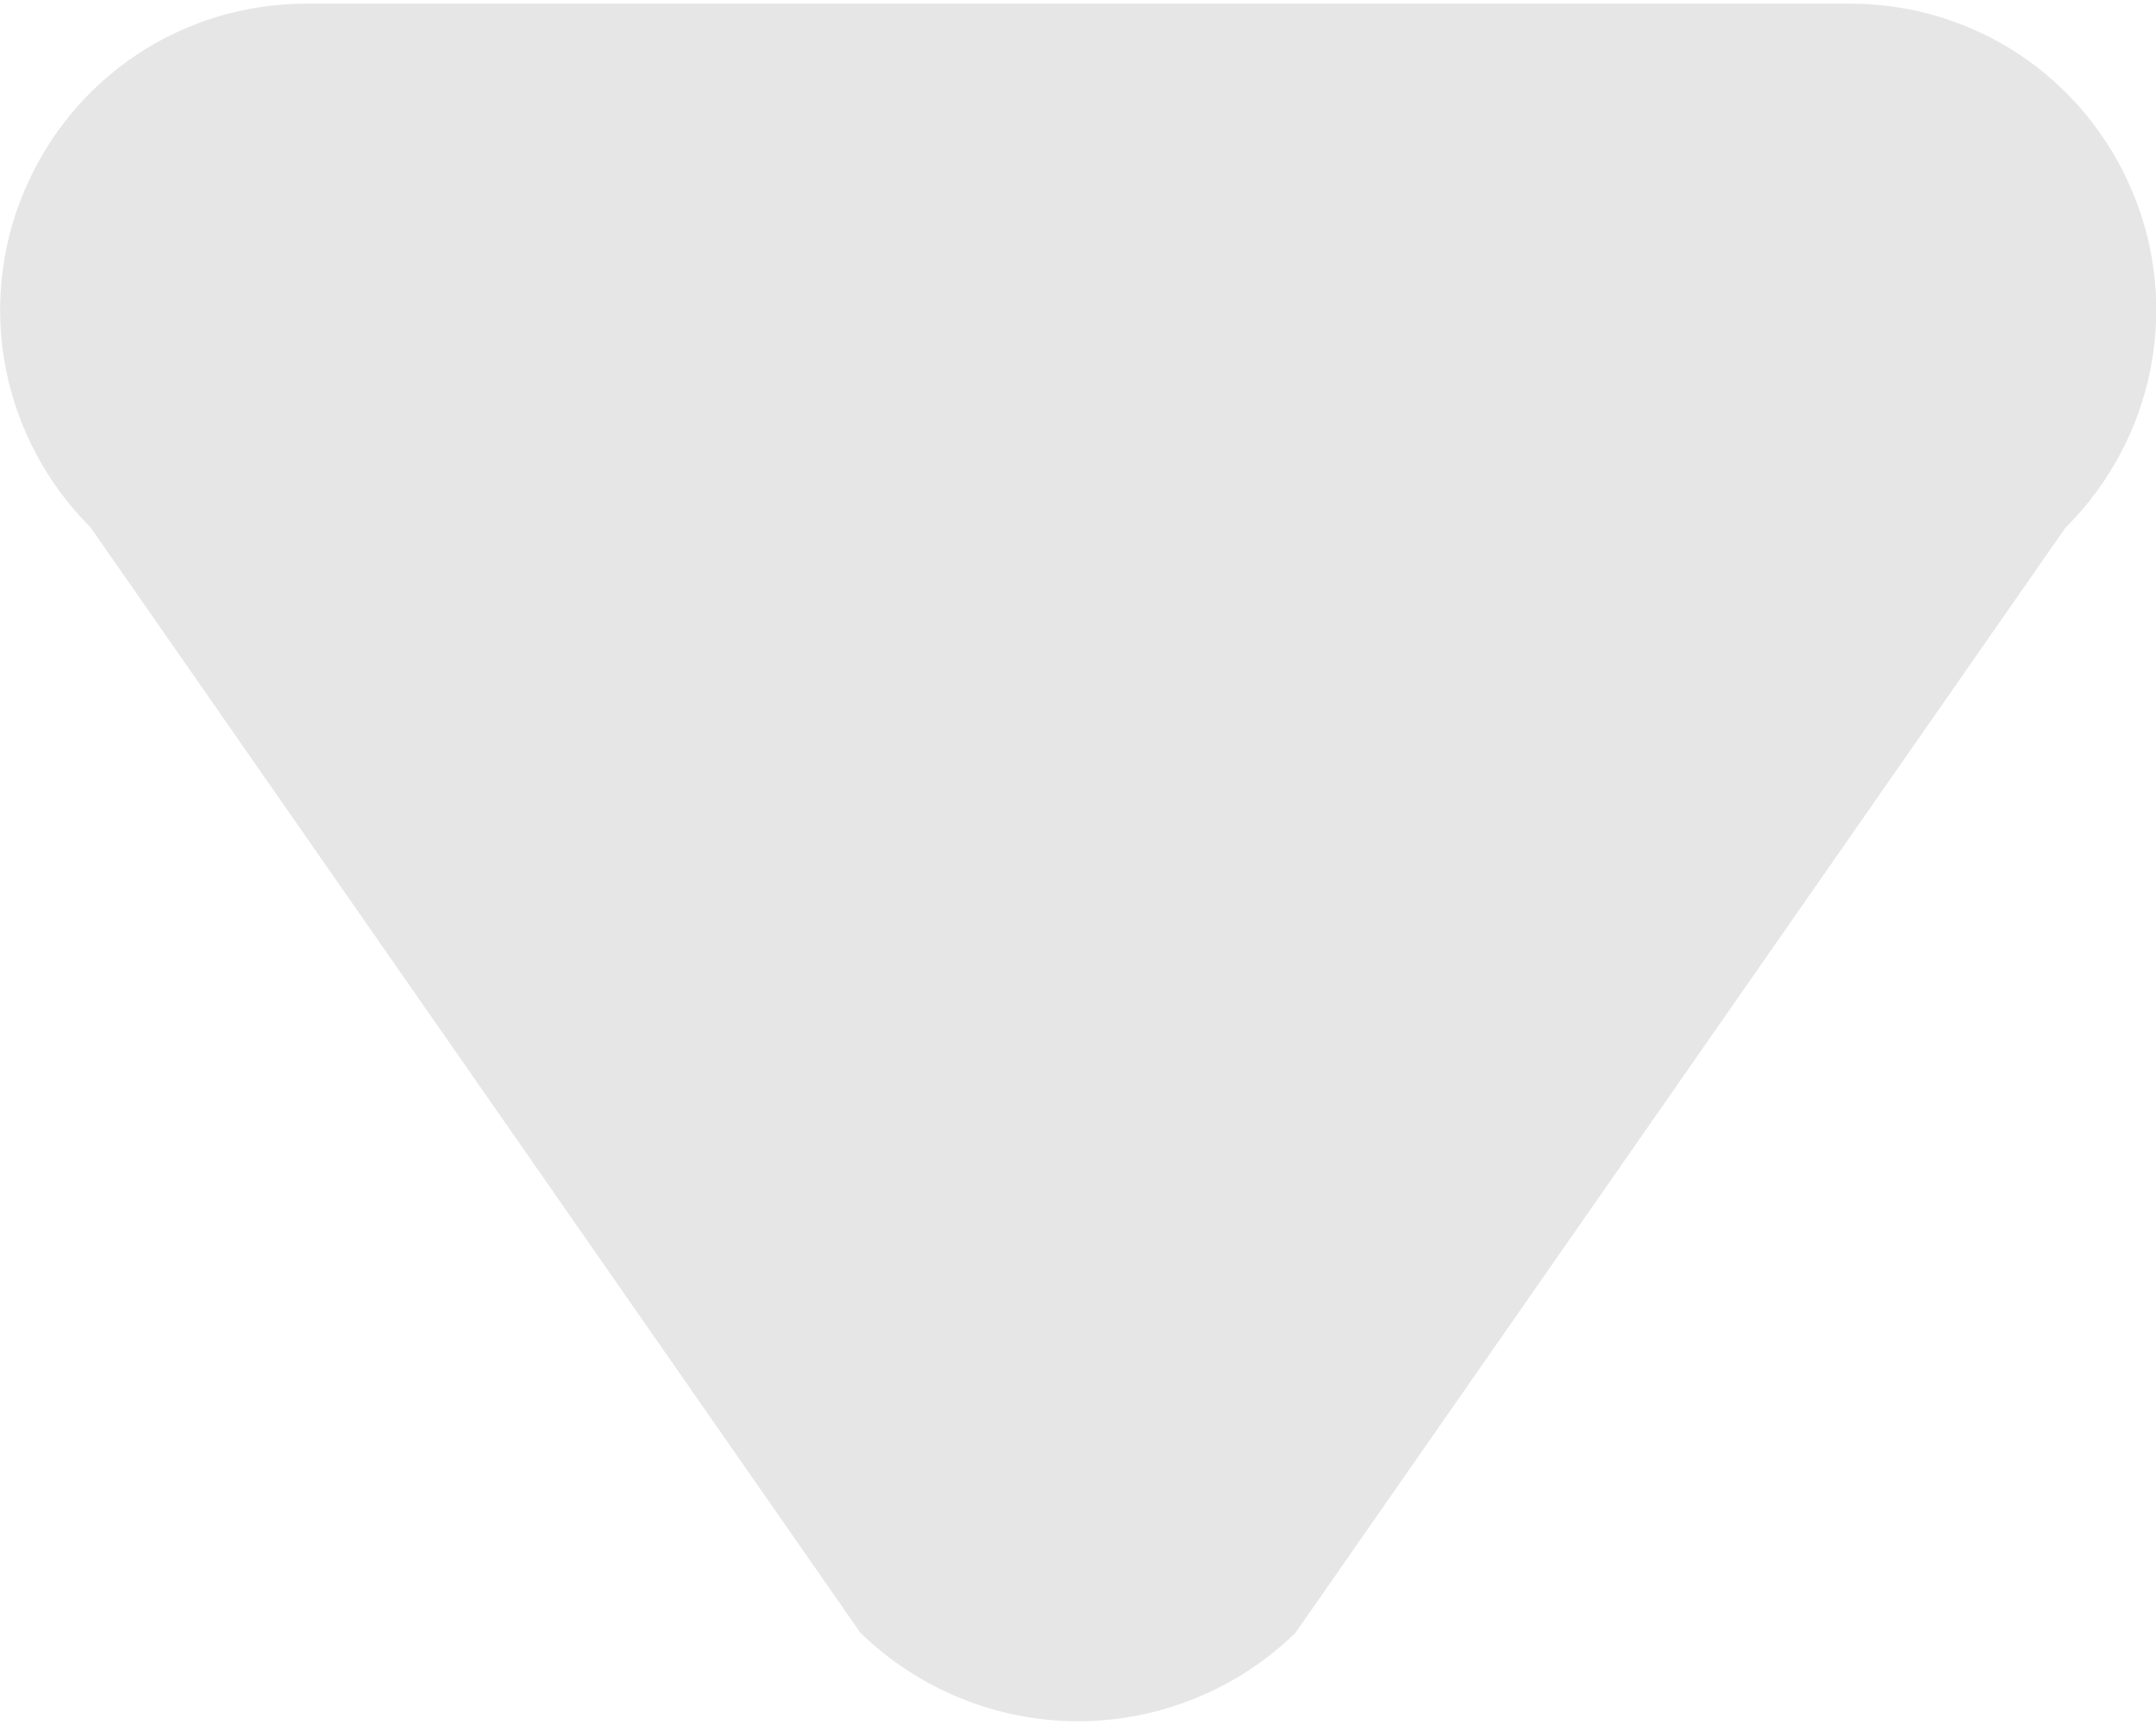 <svg version="1.1" xmlns="http://www.w3.org/2000/svg" xmlns:xlink="http://www.w3.org/1999/xlink" width="40" height="32" viewBox="0,0,20.405,16.255"><g transform="translate(-229.797,-141.873)"><g data-paper-data="{&quot;isPaintingLayer&quot;:true}" fill="#e6e6e6" fill-rule="evenodd" stroke="none" stroke-width="0" stroke-linecap="butt" stroke-linejoin="miter" stroke-miterlimit="10" stroke-dasharray="" stroke-dashoffset="0" style="mix-blend-mode: normal"><path d="M249.348,146.828l-7.29,10.462c-0.548,0.535 -1.289,0.837 -2.059,0.837c-0.767,0 -1.509,-0.302 -2.059,-0.837l-7.287,-10.462c-0.837,-0.837 -1.084,-2.086 -0.631,-3.171c0.453,-1.084 1.496,-1.784 2.677,-1.784l14.605,-0c1.18,0 2.224,0.7 2.677,1.784c0.453,1.084 0.206,2.333 -0.631,3.171" data-paper-data="{&quot;index&quot;:null}"/></g></g></svg>